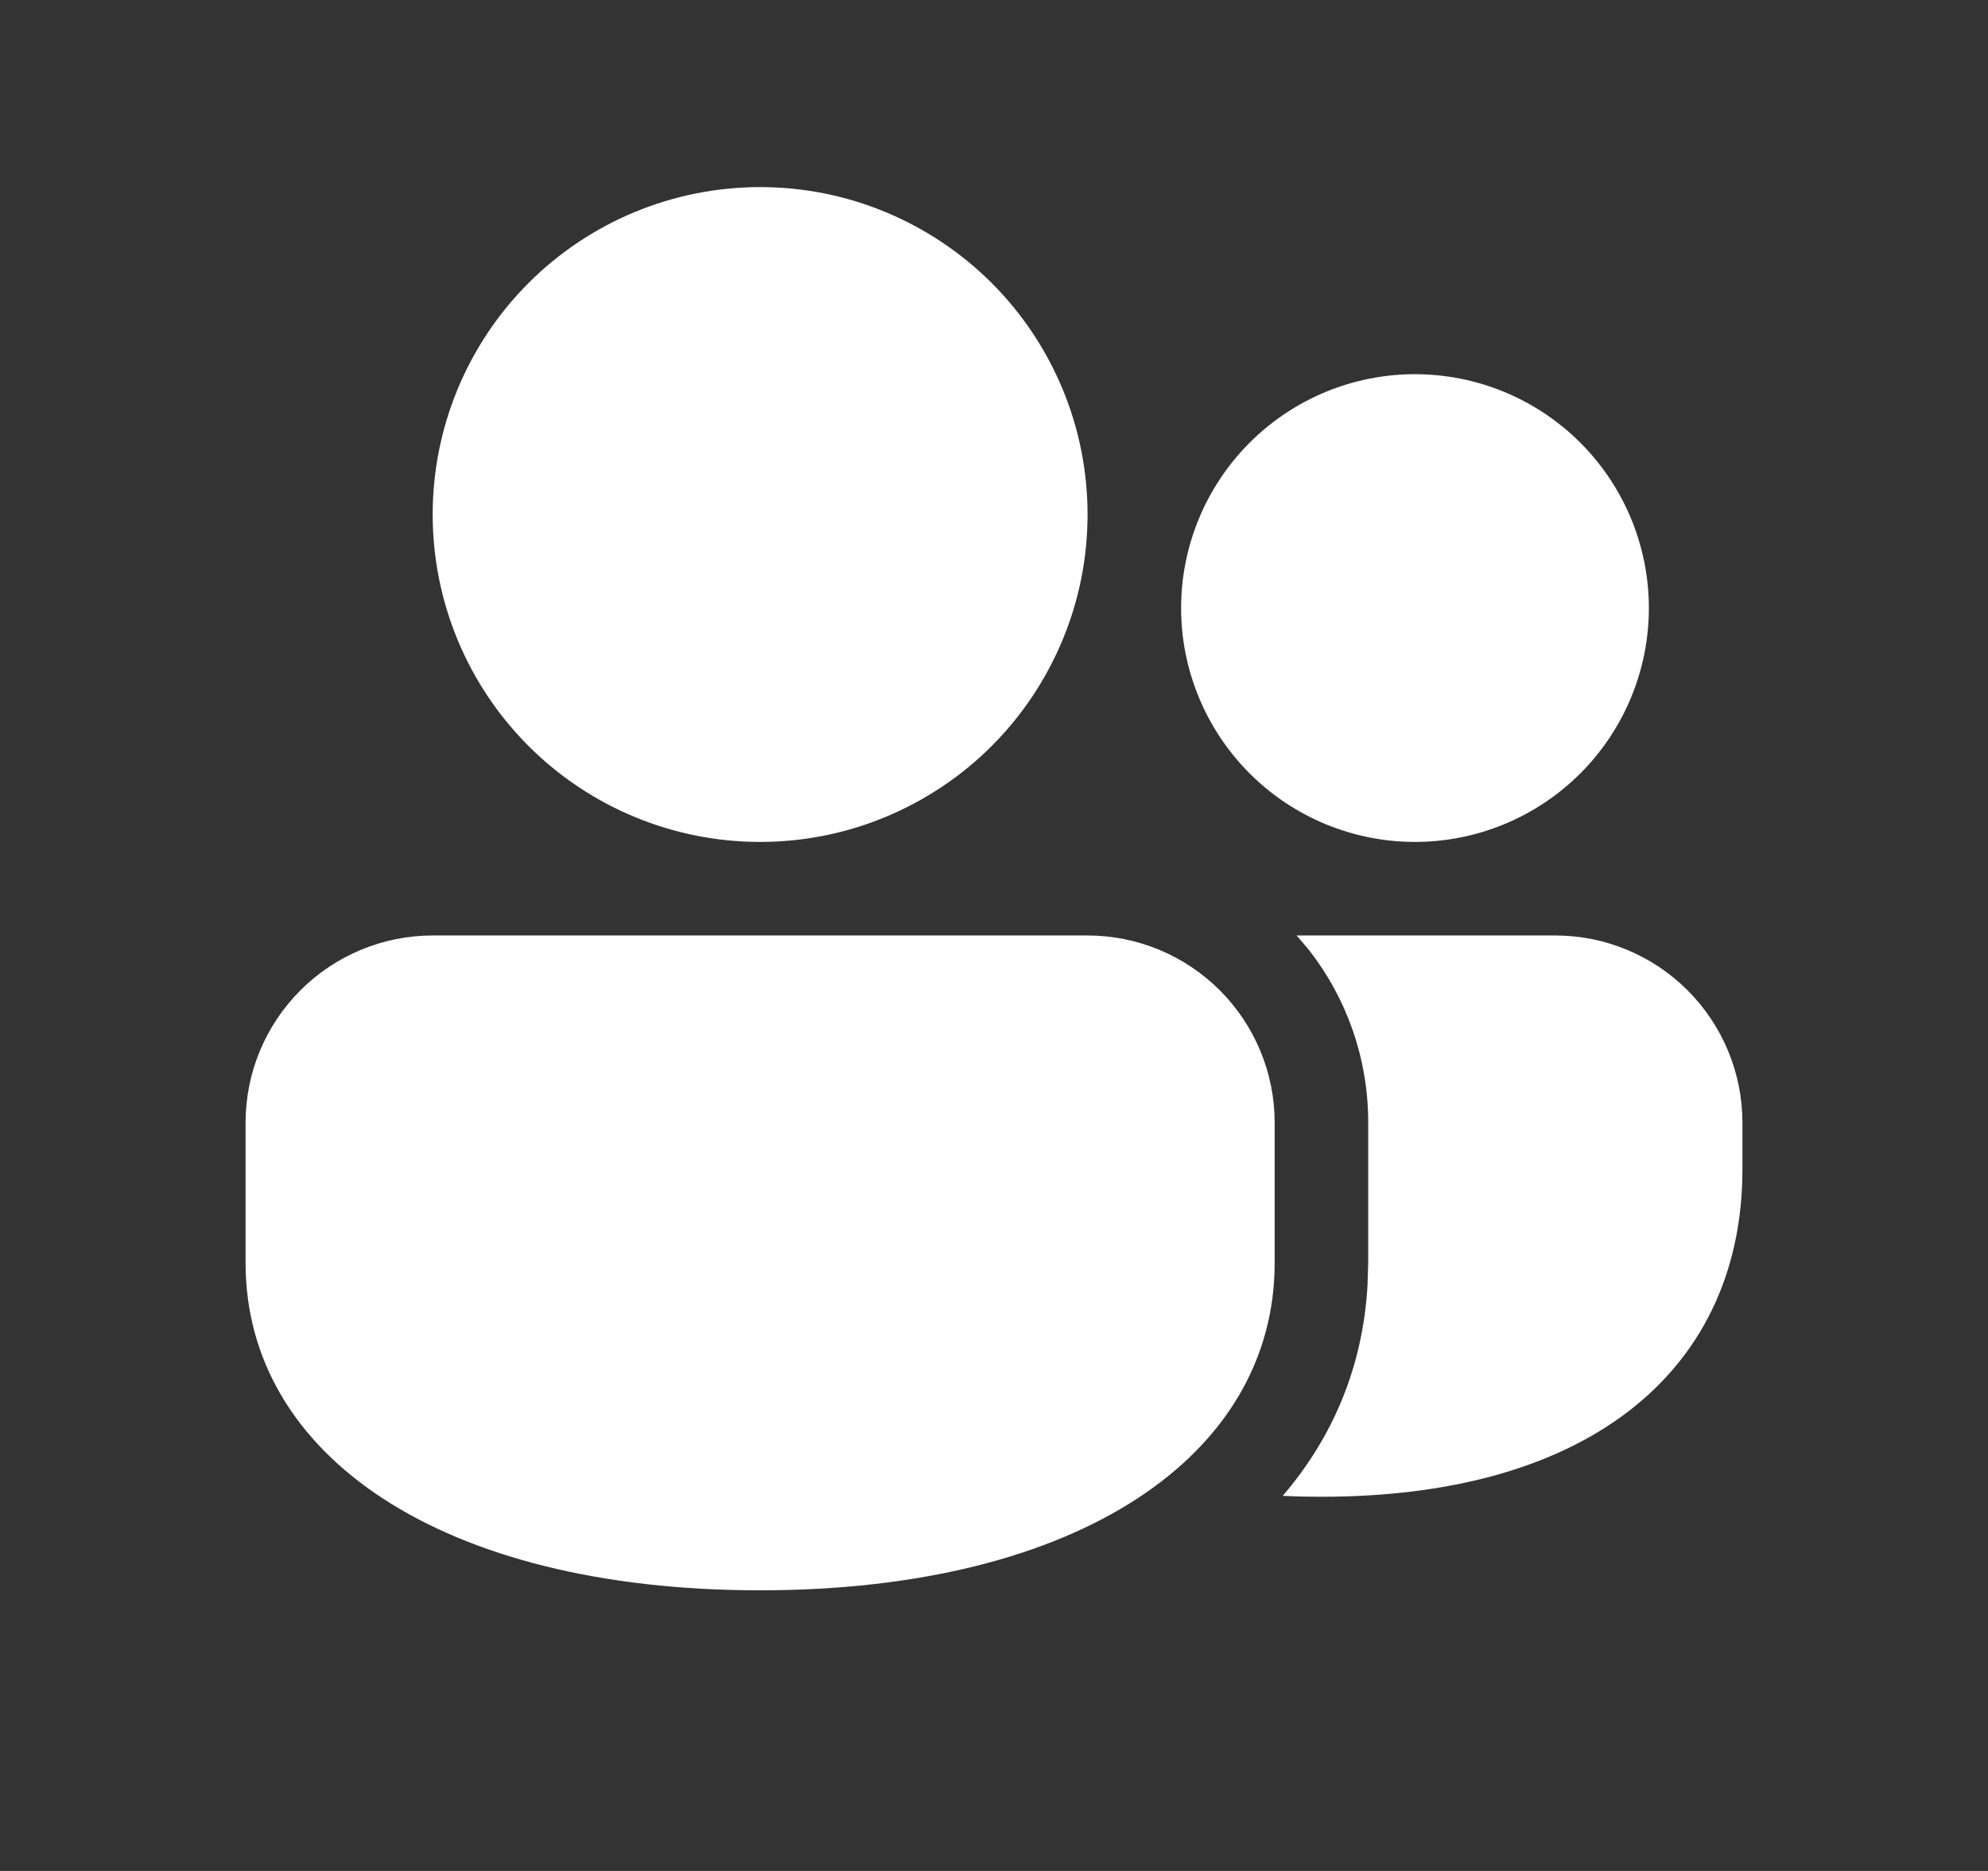 <svg width="17" height="16" viewBox="0 0 17 16" fill="none" xmlns="http://www.w3.org/2000/svg">
<rect x="0" y="0" width="17" height="16" fill="#333333" stroke="none"/>
<path d="M9.3 8C9.724 8 10.131 8.169 10.431 8.469C10.731 8.769 10.9 9.176 10.9 9.6V10.8C10.9 12.443 9.23 13.6 6.5 13.6C3.77 13.6 2.1 12.443 2.1 10.8V9.6C2.1 9.176 2.269 8.769 2.569 8.469C2.869 8.169 3.276 8 3.7 8H9.3ZM13.3 8C13.724 8 14.131 8.169 14.431 8.469C14.731 8.769 14.9 9.176 14.9 9.6V10C14.9 11.671 13.646 12.8 11.3 12.8C11.187 12.8 11.076 12.798 10.969 12.792C11.4 12.29 11.655 11.683 11.694 10.991L11.7 10.8V9.6C11.7 9.046 11.513 8.536 11.198 8.13L11.088 8H13.3ZM6.5 1.6C6.868 1.6 7.232 1.672 7.571 1.813C7.911 1.954 8.22 2.16 8.48 2.42C8.74 2.68 8.946 2.989 9.087 3.328C9.228 3.668 9.3 4.032 9.3 4.4C9.3 4.768 9.228 5.132 9.087 5.471C8.946 5.811 8.74 6.12 8.48 6.38C8.22 6.64 7.911 6.846 7.571 6.987C7.232 7.128 6.868 7.2 6.5 7.2C5.757 7.2 5.045 6.905 4.52 6.38C3.995 5.855 3.7 5.143 3.7 4.4C3.7 3.657 3.995 2.945 4.52 2.42C5.045 1.895 5.757 1.6 6.5 1.6ZM12.1 3.2C12.63 3.2 13.139 3.411 13.514 3.786C13.889 4.161 14.1 4.67 14.1 5.2C14.1 5.73 13.889 6.239 13.514 6.614C13.139 6.989 12.63 7.2 12.1 7.2C11.569 7.2 11.061 6.989 10.686 6.614C10.311 6.239 10.1 5.73 10.1 5.2C10.1 4.67 10.311 4.161 10.686 3.786C11.061 3.411 11.569 3.2 12.1 3.2Z" fill="white"/>
</svg>
